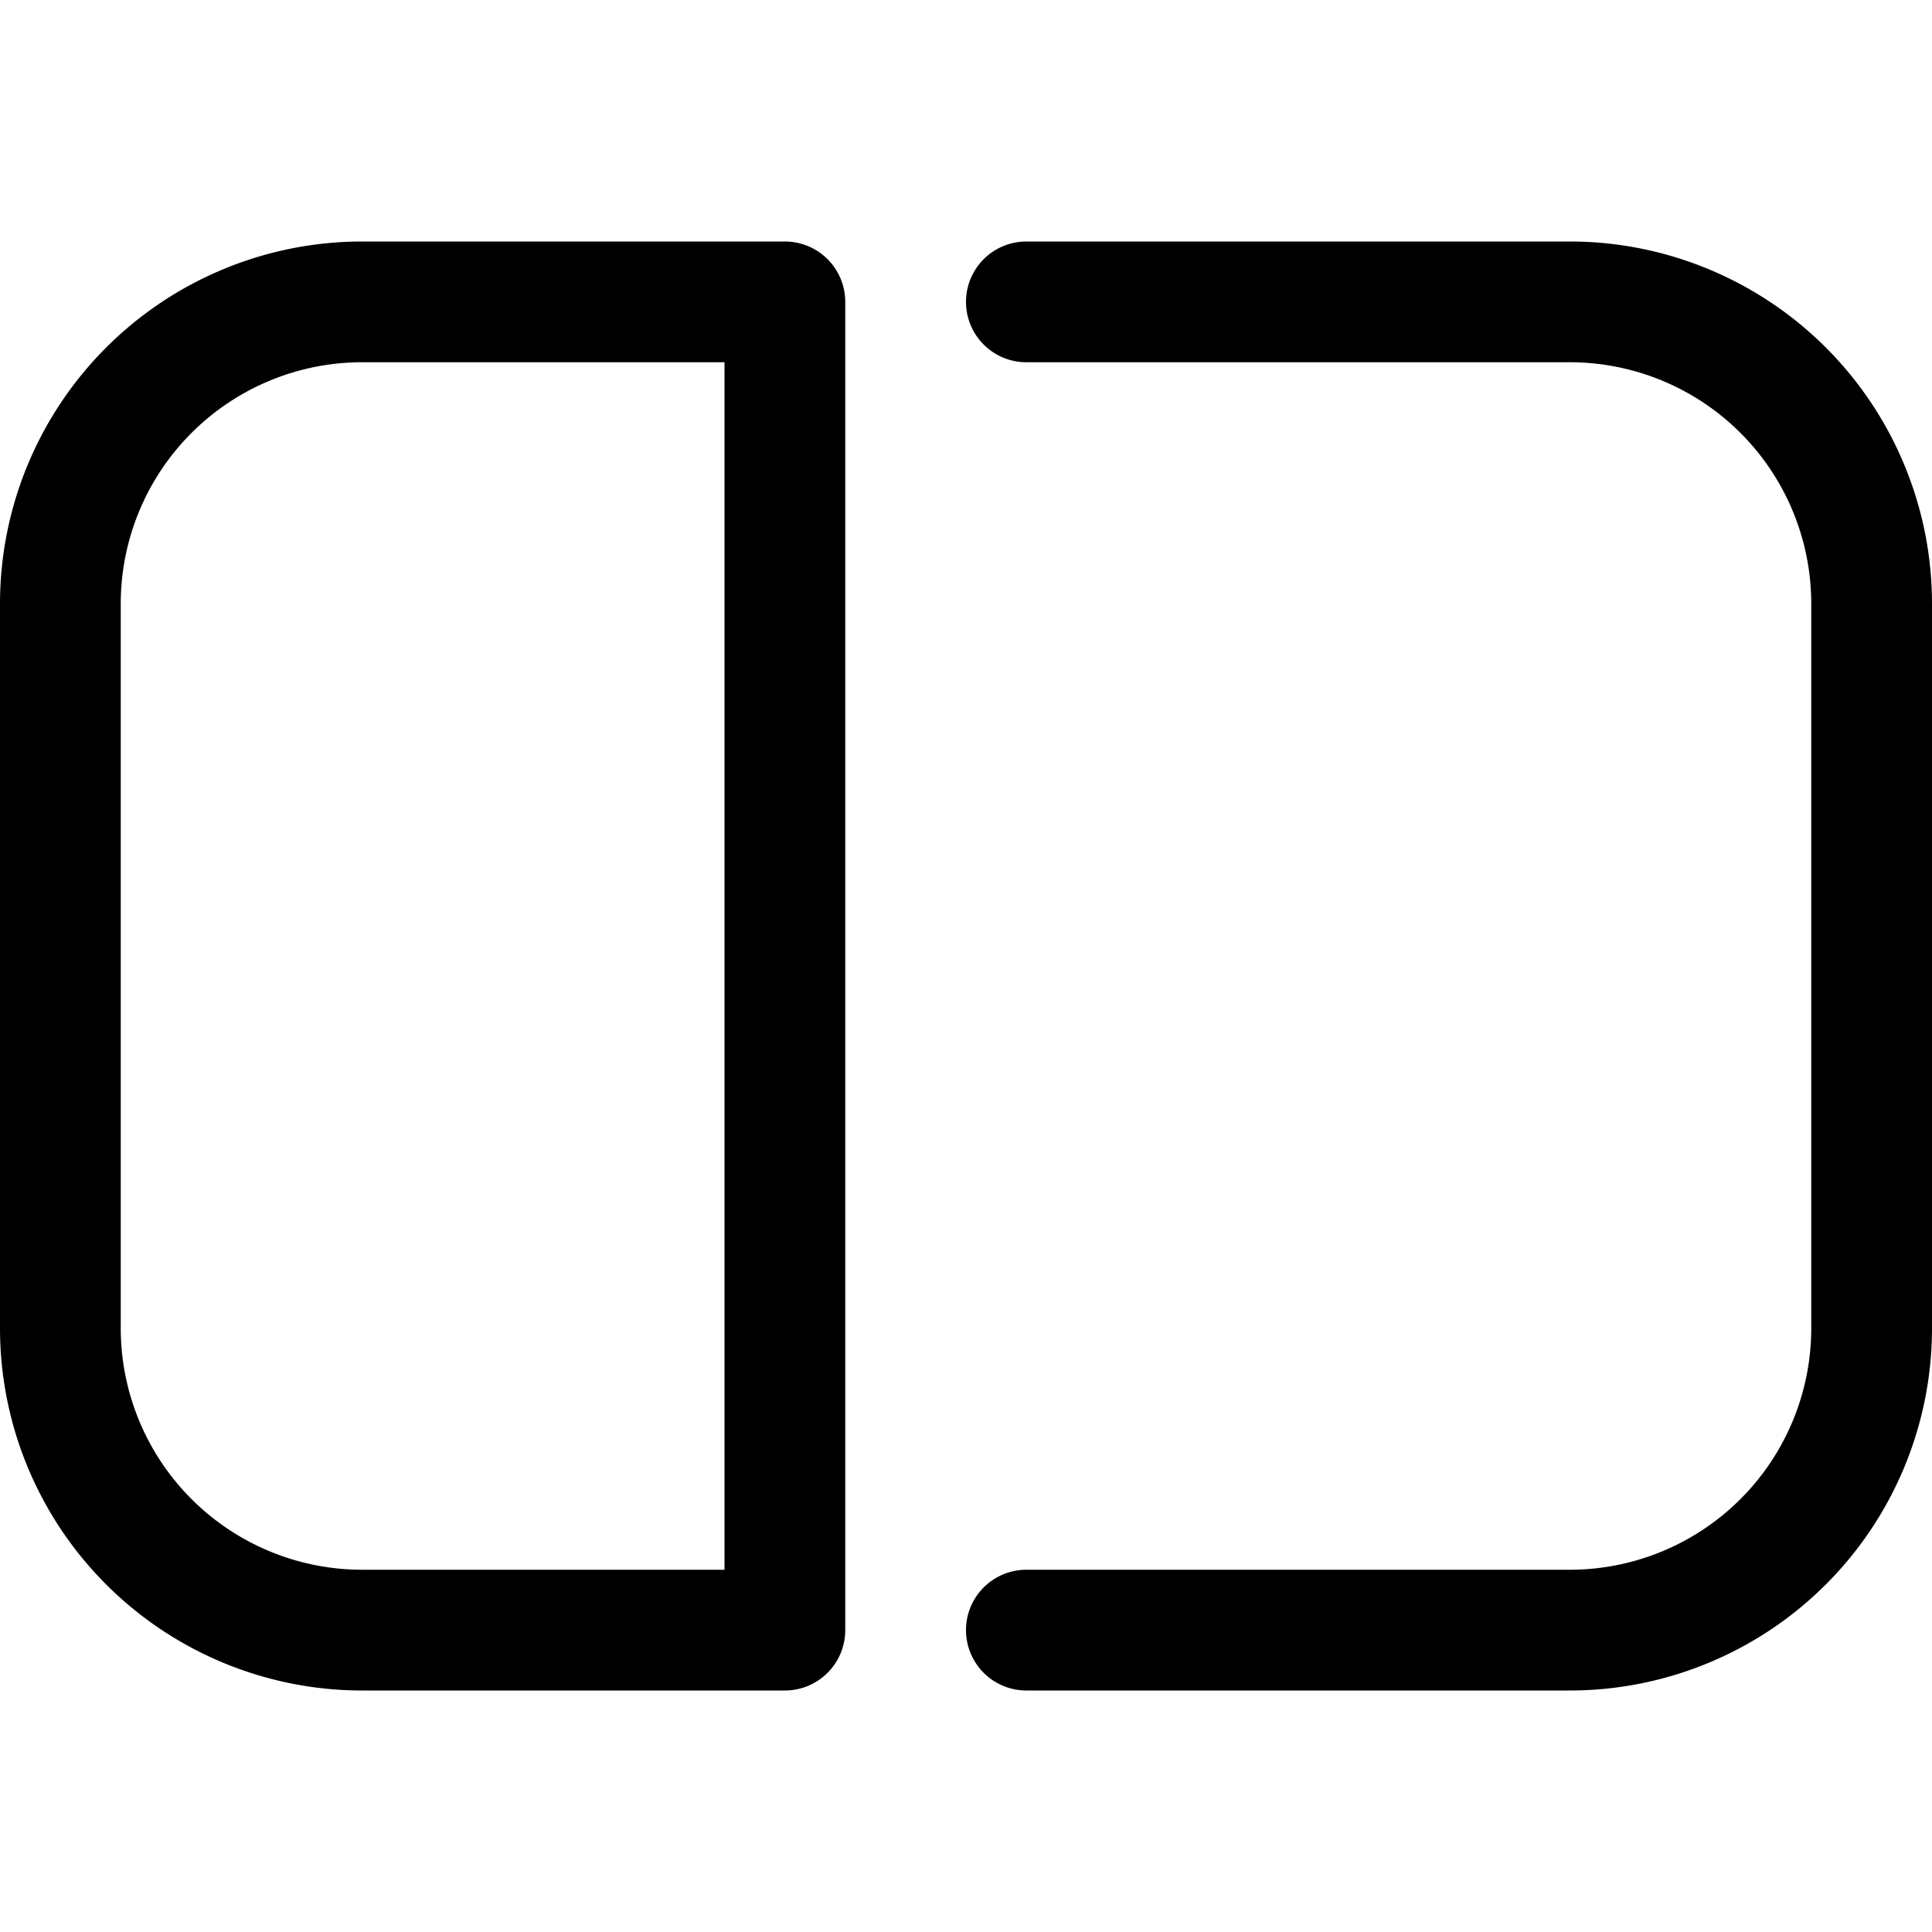 <svg xmlns="http://www.w3.org/2000/svg" fill="none" viewBox="0 0 16 16">
  <path fill="#000" d="M16 5a3 3 0 00-3-3H8.5a.5.5 0 000 1H13a2 2 0 012 2v6a2 2 0 01-2 2H8.5a.5.5 0 000 1H13a3 3 0 003-3V5zM7 2.5a.5.5 0 00-.5-.5H3a3 3 0 00-3 3v6a3 3 0 003 3h3.5a.5.5 0 00.5-.5v-11zM6 3v10H3a2 2 0 01-2-2V5a2 2 0 012-2h3z"/>
</svg>
